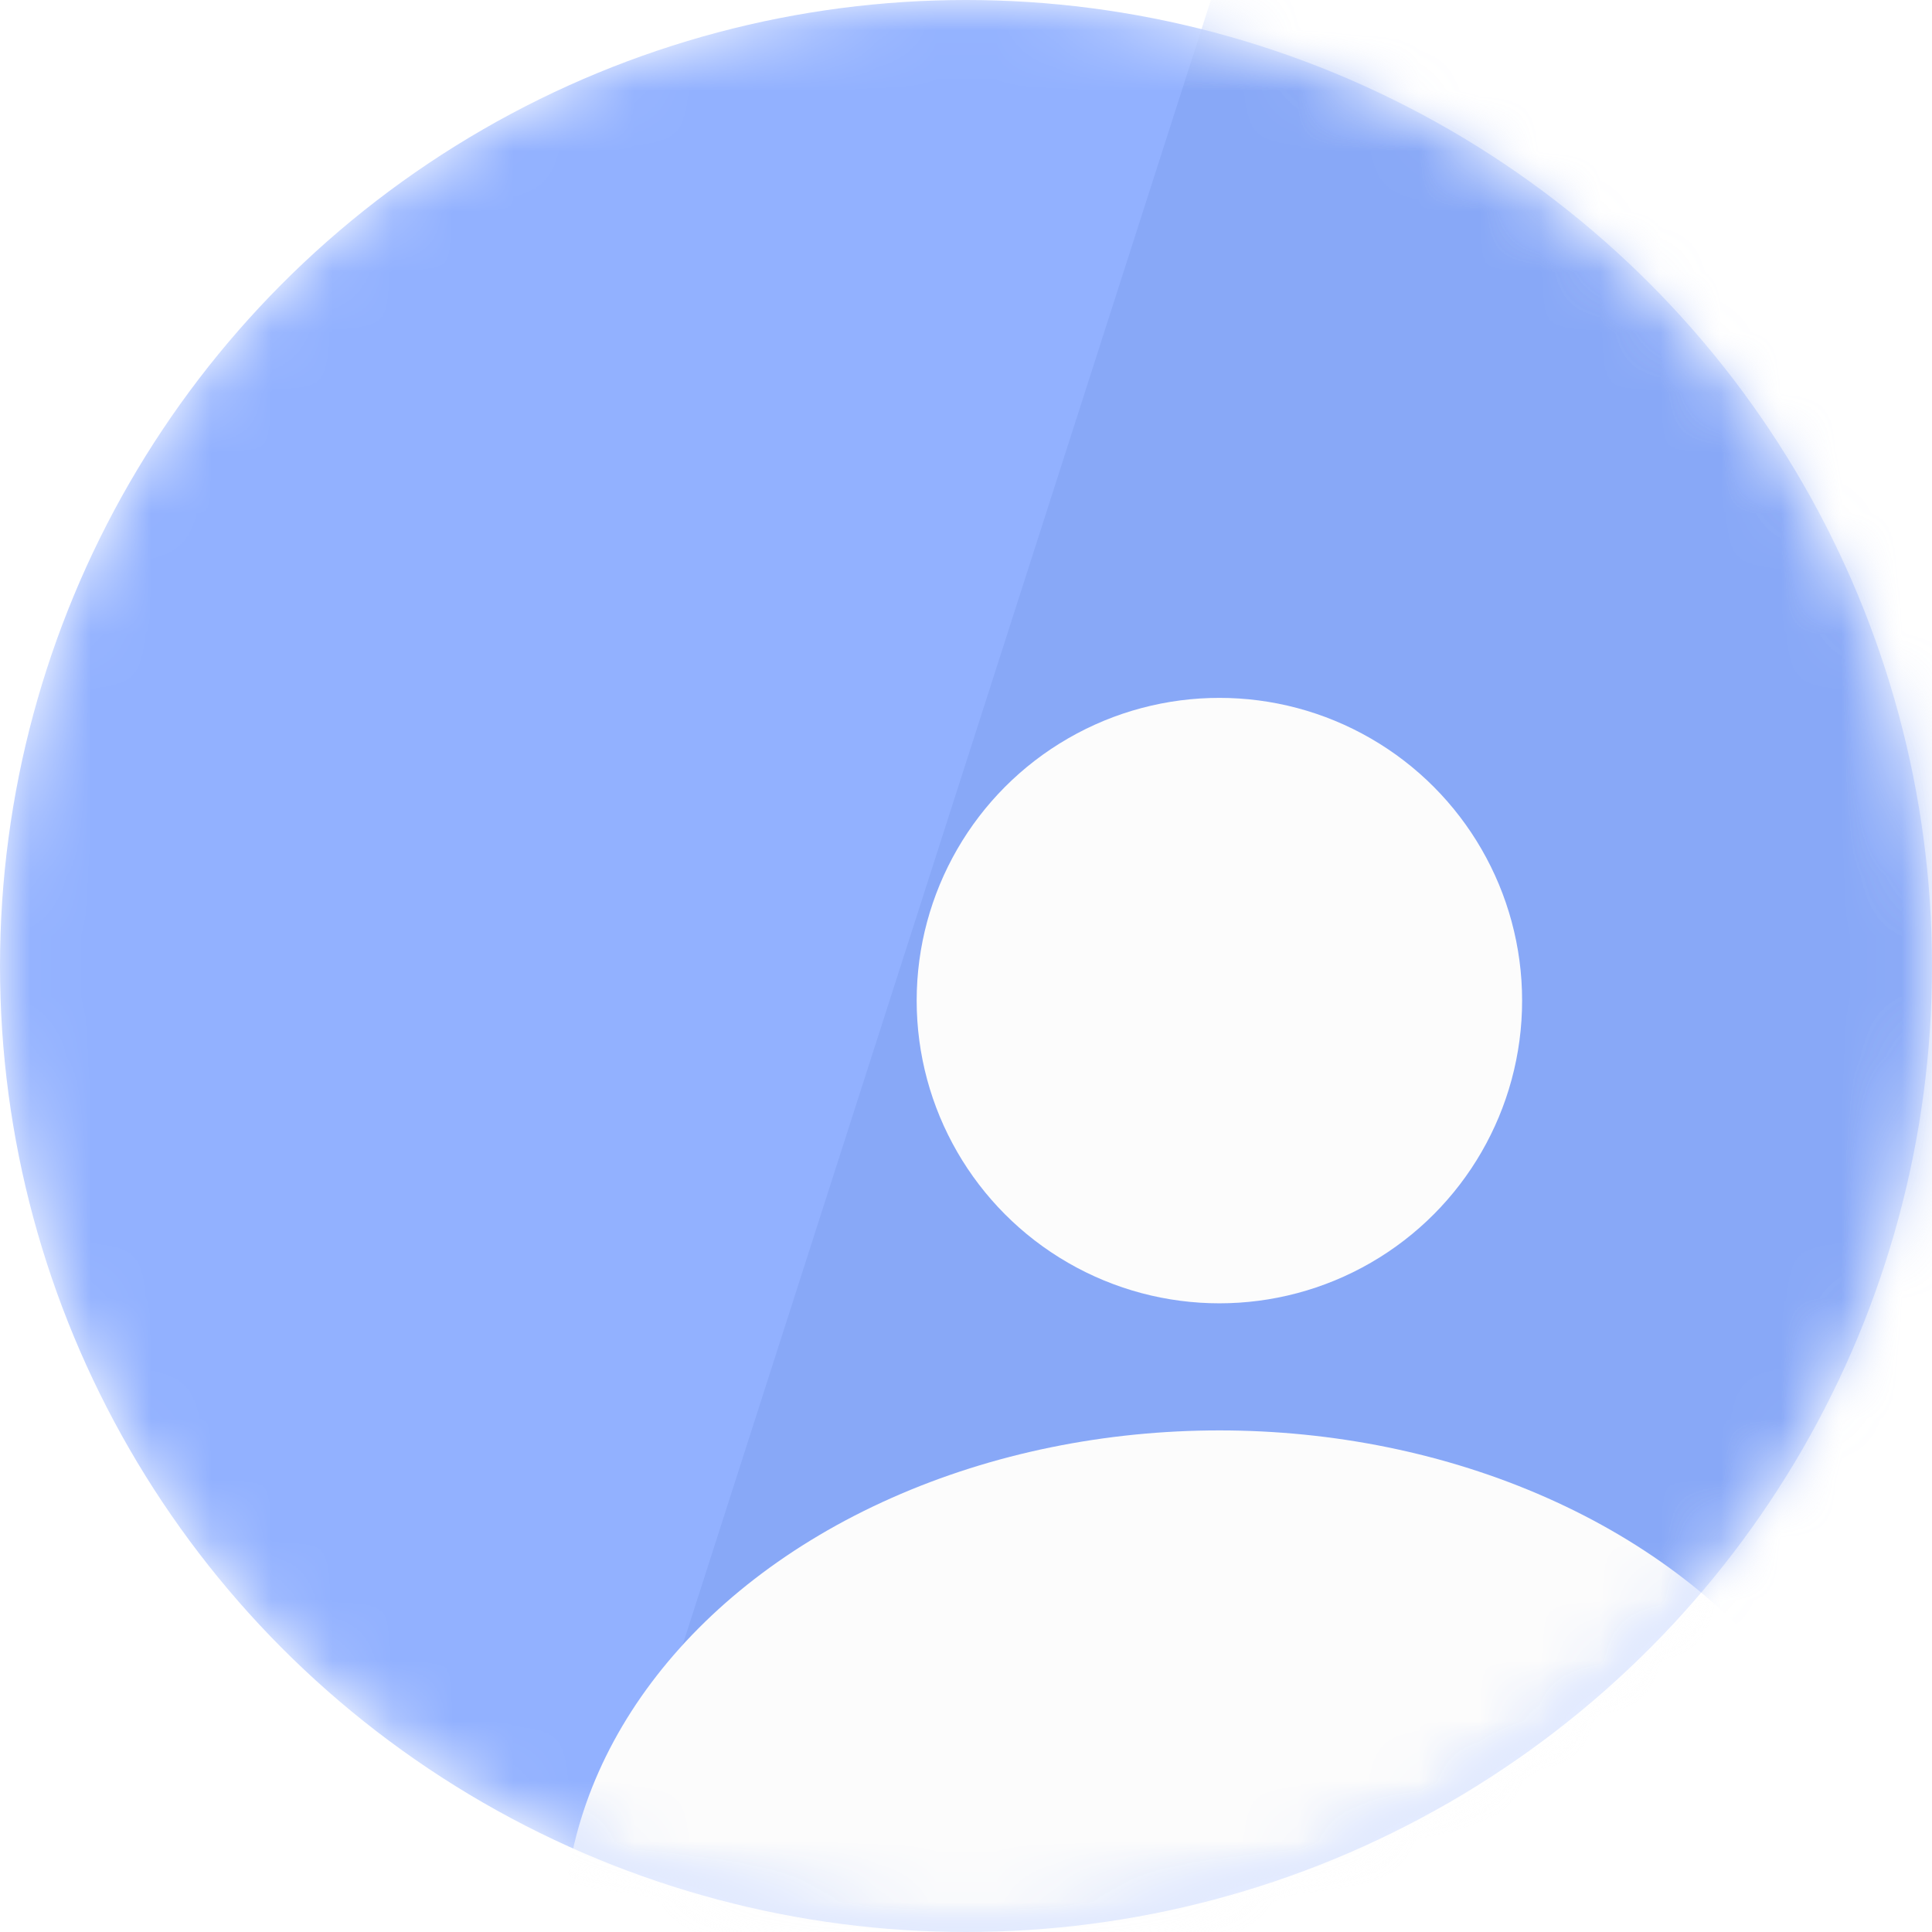 <svg xmlns="http://www.w3.org/2000/svg" xmlns:xlink="http://www.w3.org/1999/xlink" fill="none" version="1.1" width="32" height="32" viewBox="0 0 32 32"><defs><mask id="master_svg0_23_2003" style="mask-type:alpha" maskUnits="objectBoundingBox"><g><ellipse cx="16" cy="16" rx="16" ry="16" fill="#FFFFFF" fill-opacity="1"/></g></mask><mask id="master_svg1_23_2006" style="mask-type:alpha" maskUnits="objectBoundingBox"><g><ellipse cx="16" cy="16" rx="16" ry="16" fill="#FFFFFF" fill-opacity="1"/></g></mask><filter id="master_svg2_23_2008" filterUnits="objectBoundingBox" color-interpolation-filters="sRGB" x="-1.596" y="-1.396" width="4.989" height="4.989"><feFlood flood-opacity="0" result="BackgroundImageFix"/><feColorMatrix in="SourceAlpha" type="matrix" values="0 0 0 0 0 0 0 0 0 0 0 0 0 0 0 0 0 0 127 0"/><feOffset dy="6" dx="4"/><feGaussianBlur stdDeviation="5"/><feColorMatrix type="matrix" values="0 0 0 0 0.012 0 0 0 0 0.137 0 0 0 0 0.137 0 0 0 0.5 0"/><feBlend mode="normal" in2="BackgroundImageFix" result="effect1_dropShadow"/><feBlend mode="normal" in="SourceGraphic" in2="effect1_dropShadow" result="shape"/></filter><filter id="master_svg3_23_2009" filterUnits="objectBoundingBox" color-interpolation-filters="sRGB" x="-0.736" y="-0.838" width="2.841" height="3.393"><feFlood flood-opacity="0" result="BackgroundImageFix"/><feColorMatrix in="SourceAlpha" type="matrix" values="0 0 0 0 0 0 0 0 0 0 0 0 0 0 0 0 0 0 127 0"/><feOffset dy="6" dx="4"/><feGaussianBlur stdDeviation="5"/><feColorMatrix type="matrix" values="0 0 0 0 0.012 0 0 0 0 0.137 0 0 0 0 0.137 0 0 0 0.5 0"/><feBlend mode="normal" in2="BackgroundImageFix" result="effect1_dropShadow"/><feBlend mode="normal" in="SourceGraphic" in2="effect1_dropShadow" result="shape"/></filter></defs><g><g></g><g mask="url(#master_svg0_23_2003)"><g><g><ellipse cx="16" cy="16" rx="16" ry="16" fill="#92B1FF" fill-opacity="1"/></g><g mask="url(#master_svg1_23_2006)"><g><path d="M8.216,36.87L37.482,30.427L36.18,-1.221L20.448,-1.221L8.216,36.87Z" fill="#88A8F7" fill-opacity="1"/></g><g filter="url(#master_svg2_23_2008)"><ellipse cx="16.197" cy="10.573" rx="5.014" ry="5.014" fill="#FCFCFC" fill-opacity="1"/></g><g filter="url(#master_svg3_23_2009)"><ellipse cx="16.197" cy="26.049" rx="10.864" ry="8.357" fill="#FCFCFC" fill-opacity="1"/></g></g></g></g></g></svg>
